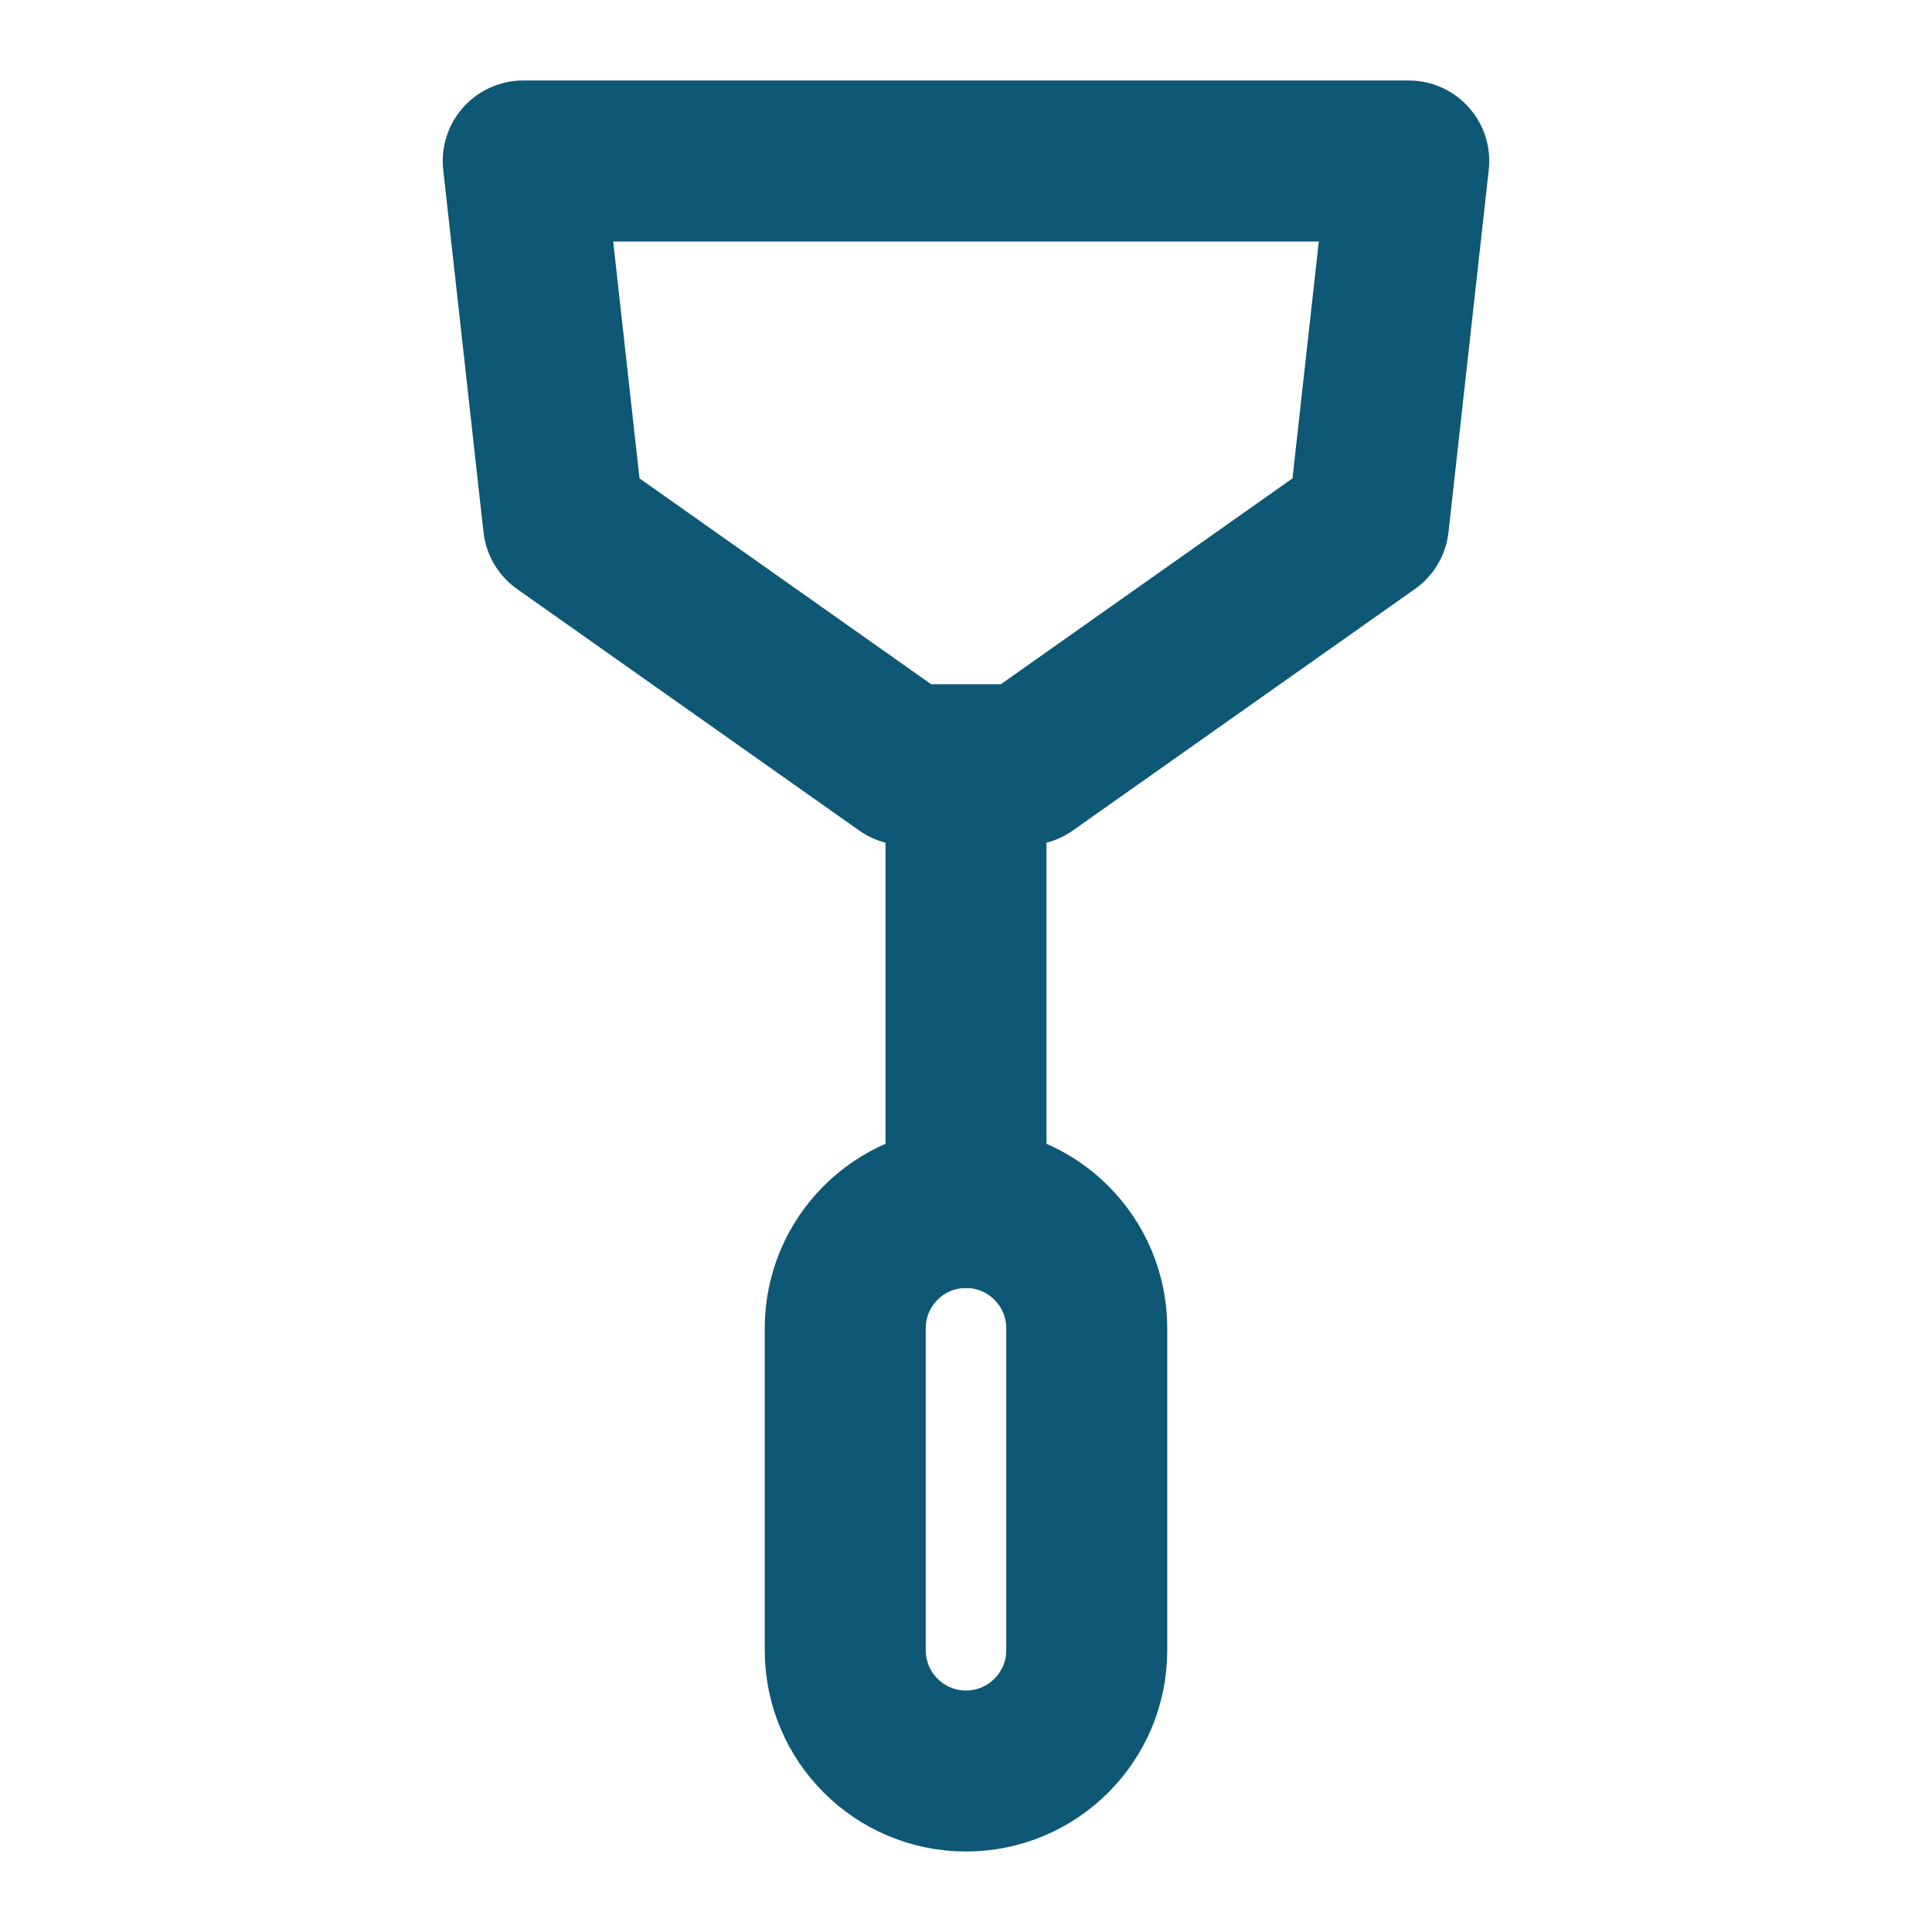 <svg xmlns="http://www.w3.org/2000/svg" width="24" height="24" viewBox="0 0 24 24" fill="none">
  <path d="M12 9.5V15M6.5 2H17.5L17 6.5L12.75 9.5H11.25L7 6.5L6.5 2Z" stroke="#0E5875" stroke-width="2" stroke-linecap="round" stroke-linejoin="round"/>
  <path d="M13.5 16.5C13.5 15.672 12.828 15 12 15C11.172 15 10.5 15.672 10.5 16.5V20.5C10.5 21.328 11.172 22 12 22C12.828 22 13.5 21.328 13.5 20.5V16.5Z" stroke="#0E5875" stroke-width="2" stroke-linecap="round" stroke-linejoin="round"/>
</svg>